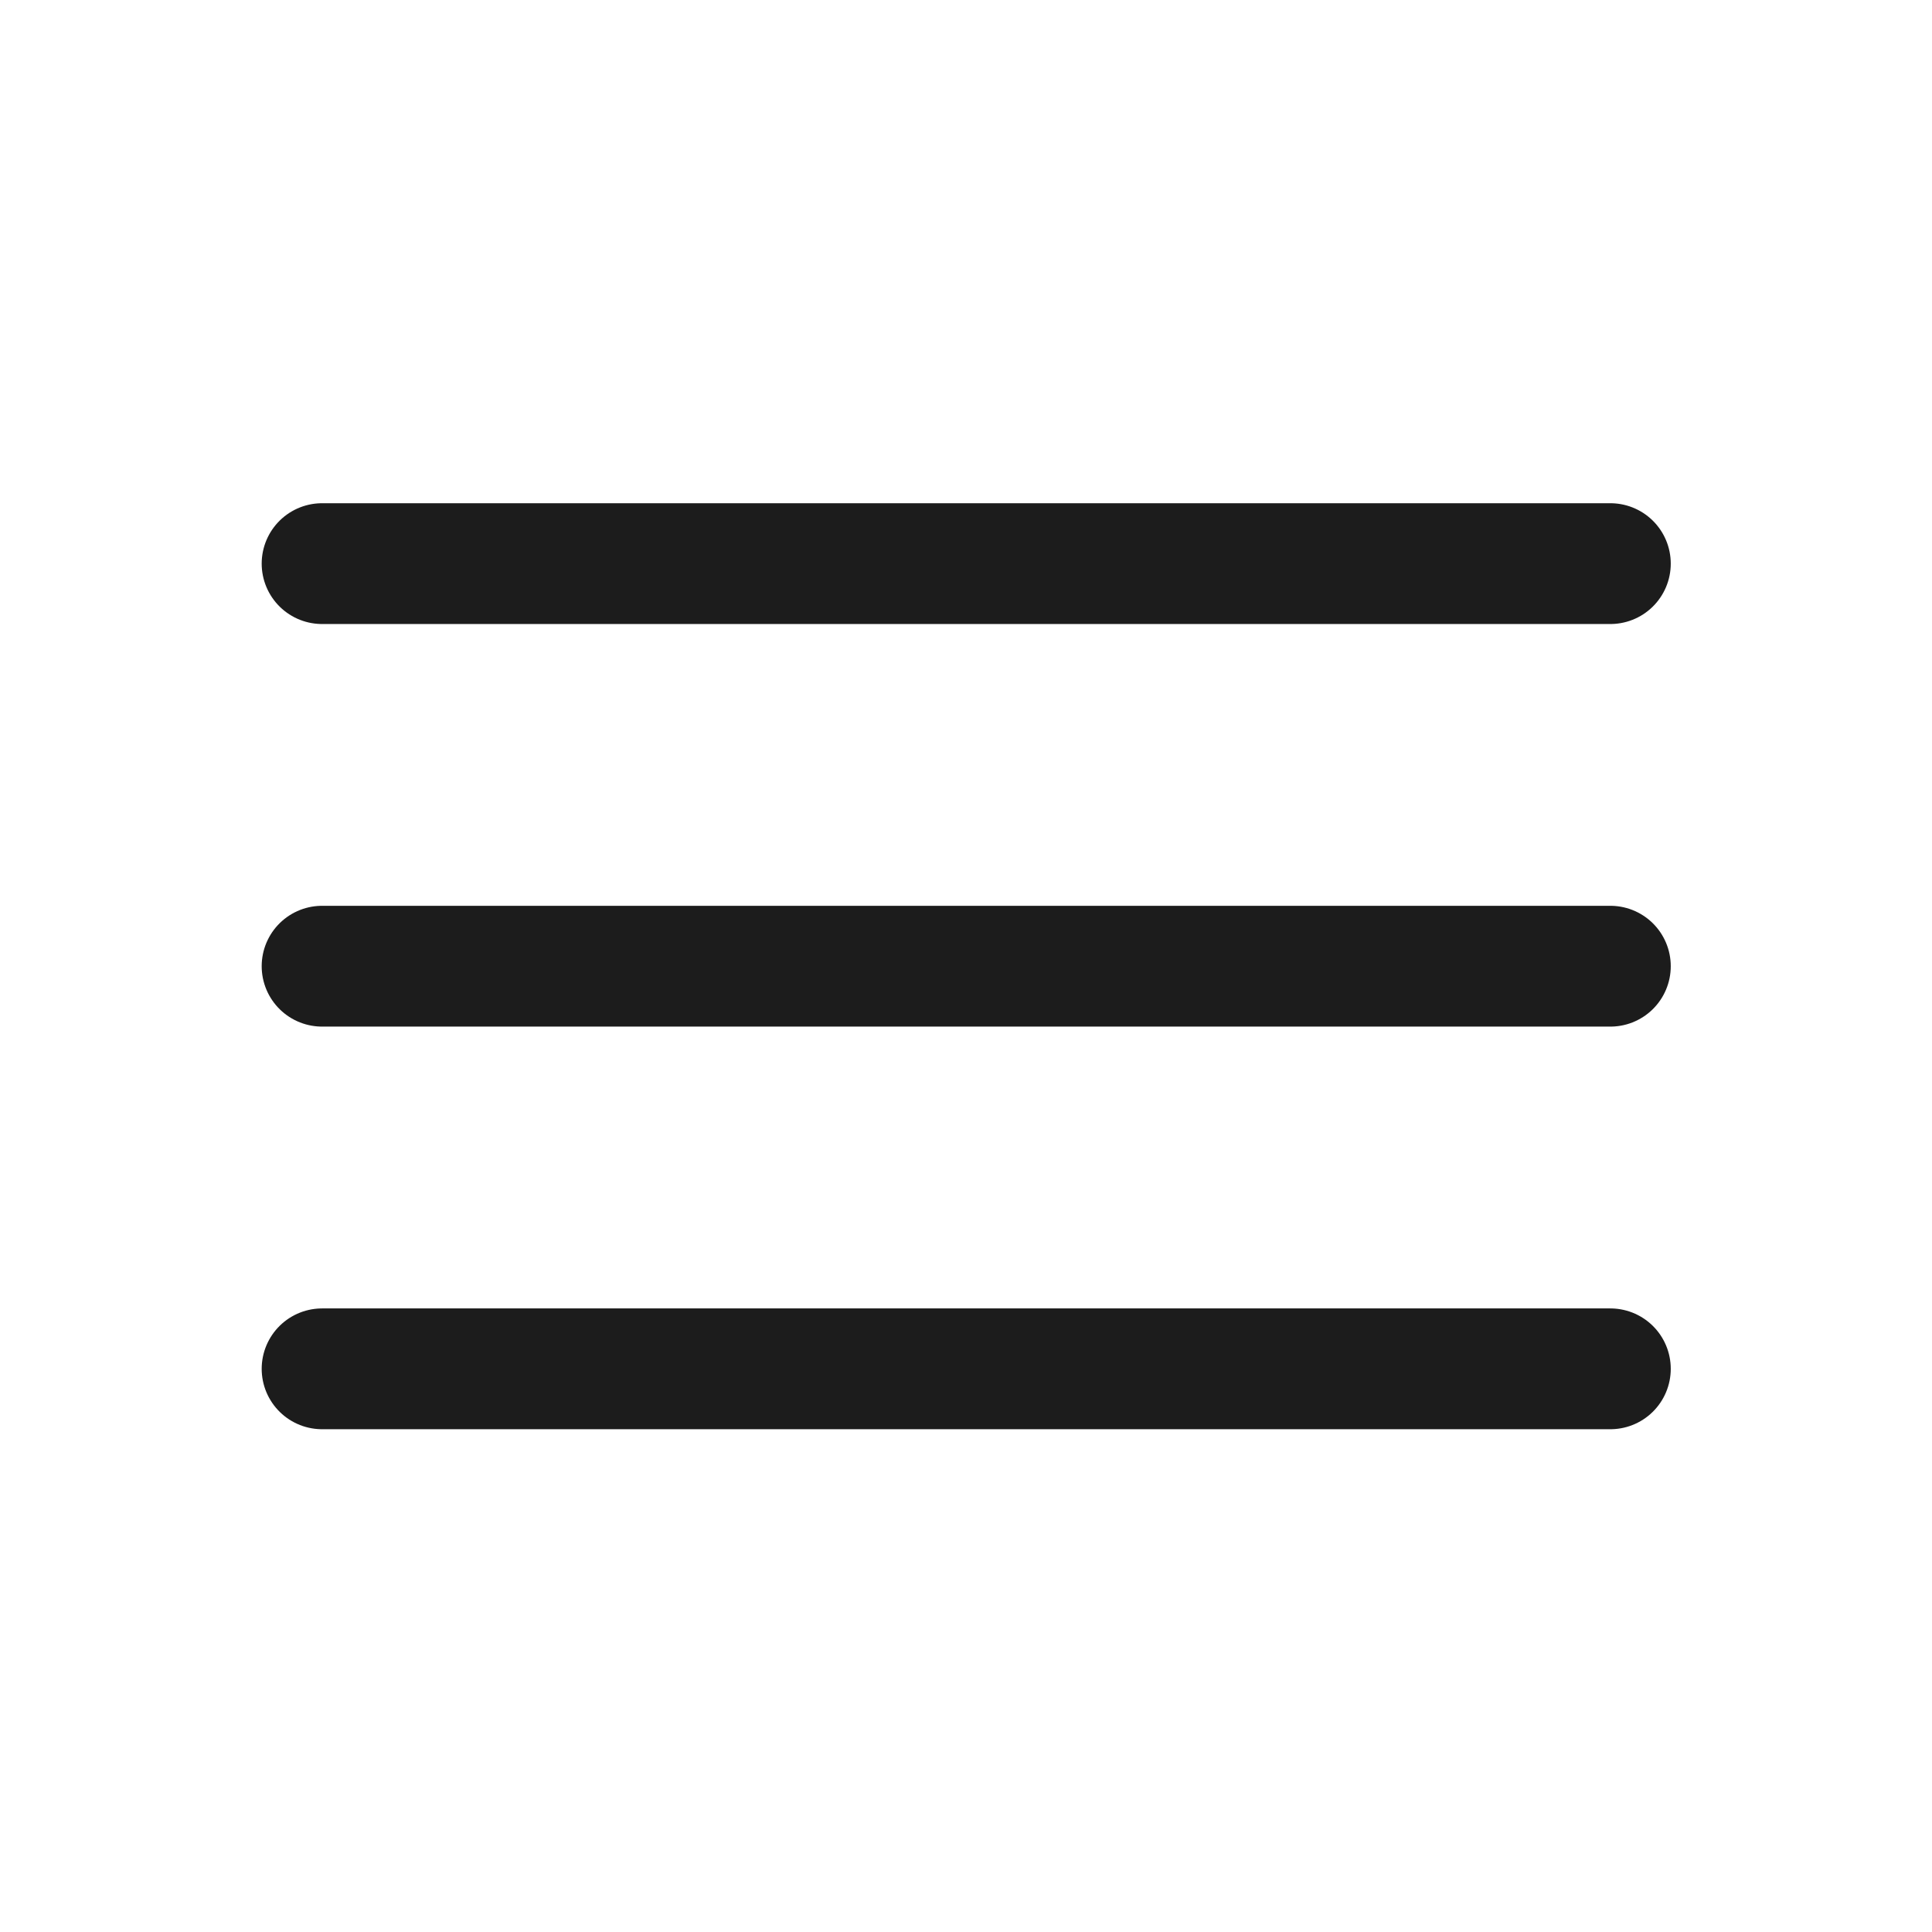 <svg width="48" height="48" viewBox="0 0 48 48" fill="none" xmlns="http://www.w3.org/2000/svg">
<path d="M8.002 14.003H40.009" stroke="#1C1C1C" stroke-width="3.001" stroke-linecap="round" stroke-linejoin="round"/>
<path d="M8.002 24.005H40.009" stroke="#1C1C1C" stroke-width="3.001" stroke-linecap="round" stroke-linejoin="round"/>
<path d="M8.002 34.008H40.009" stroke="#1C1C1C" stroke-width="3.001" stroke-linecap="round" stroke-linejoin="round"/>
</svg>
